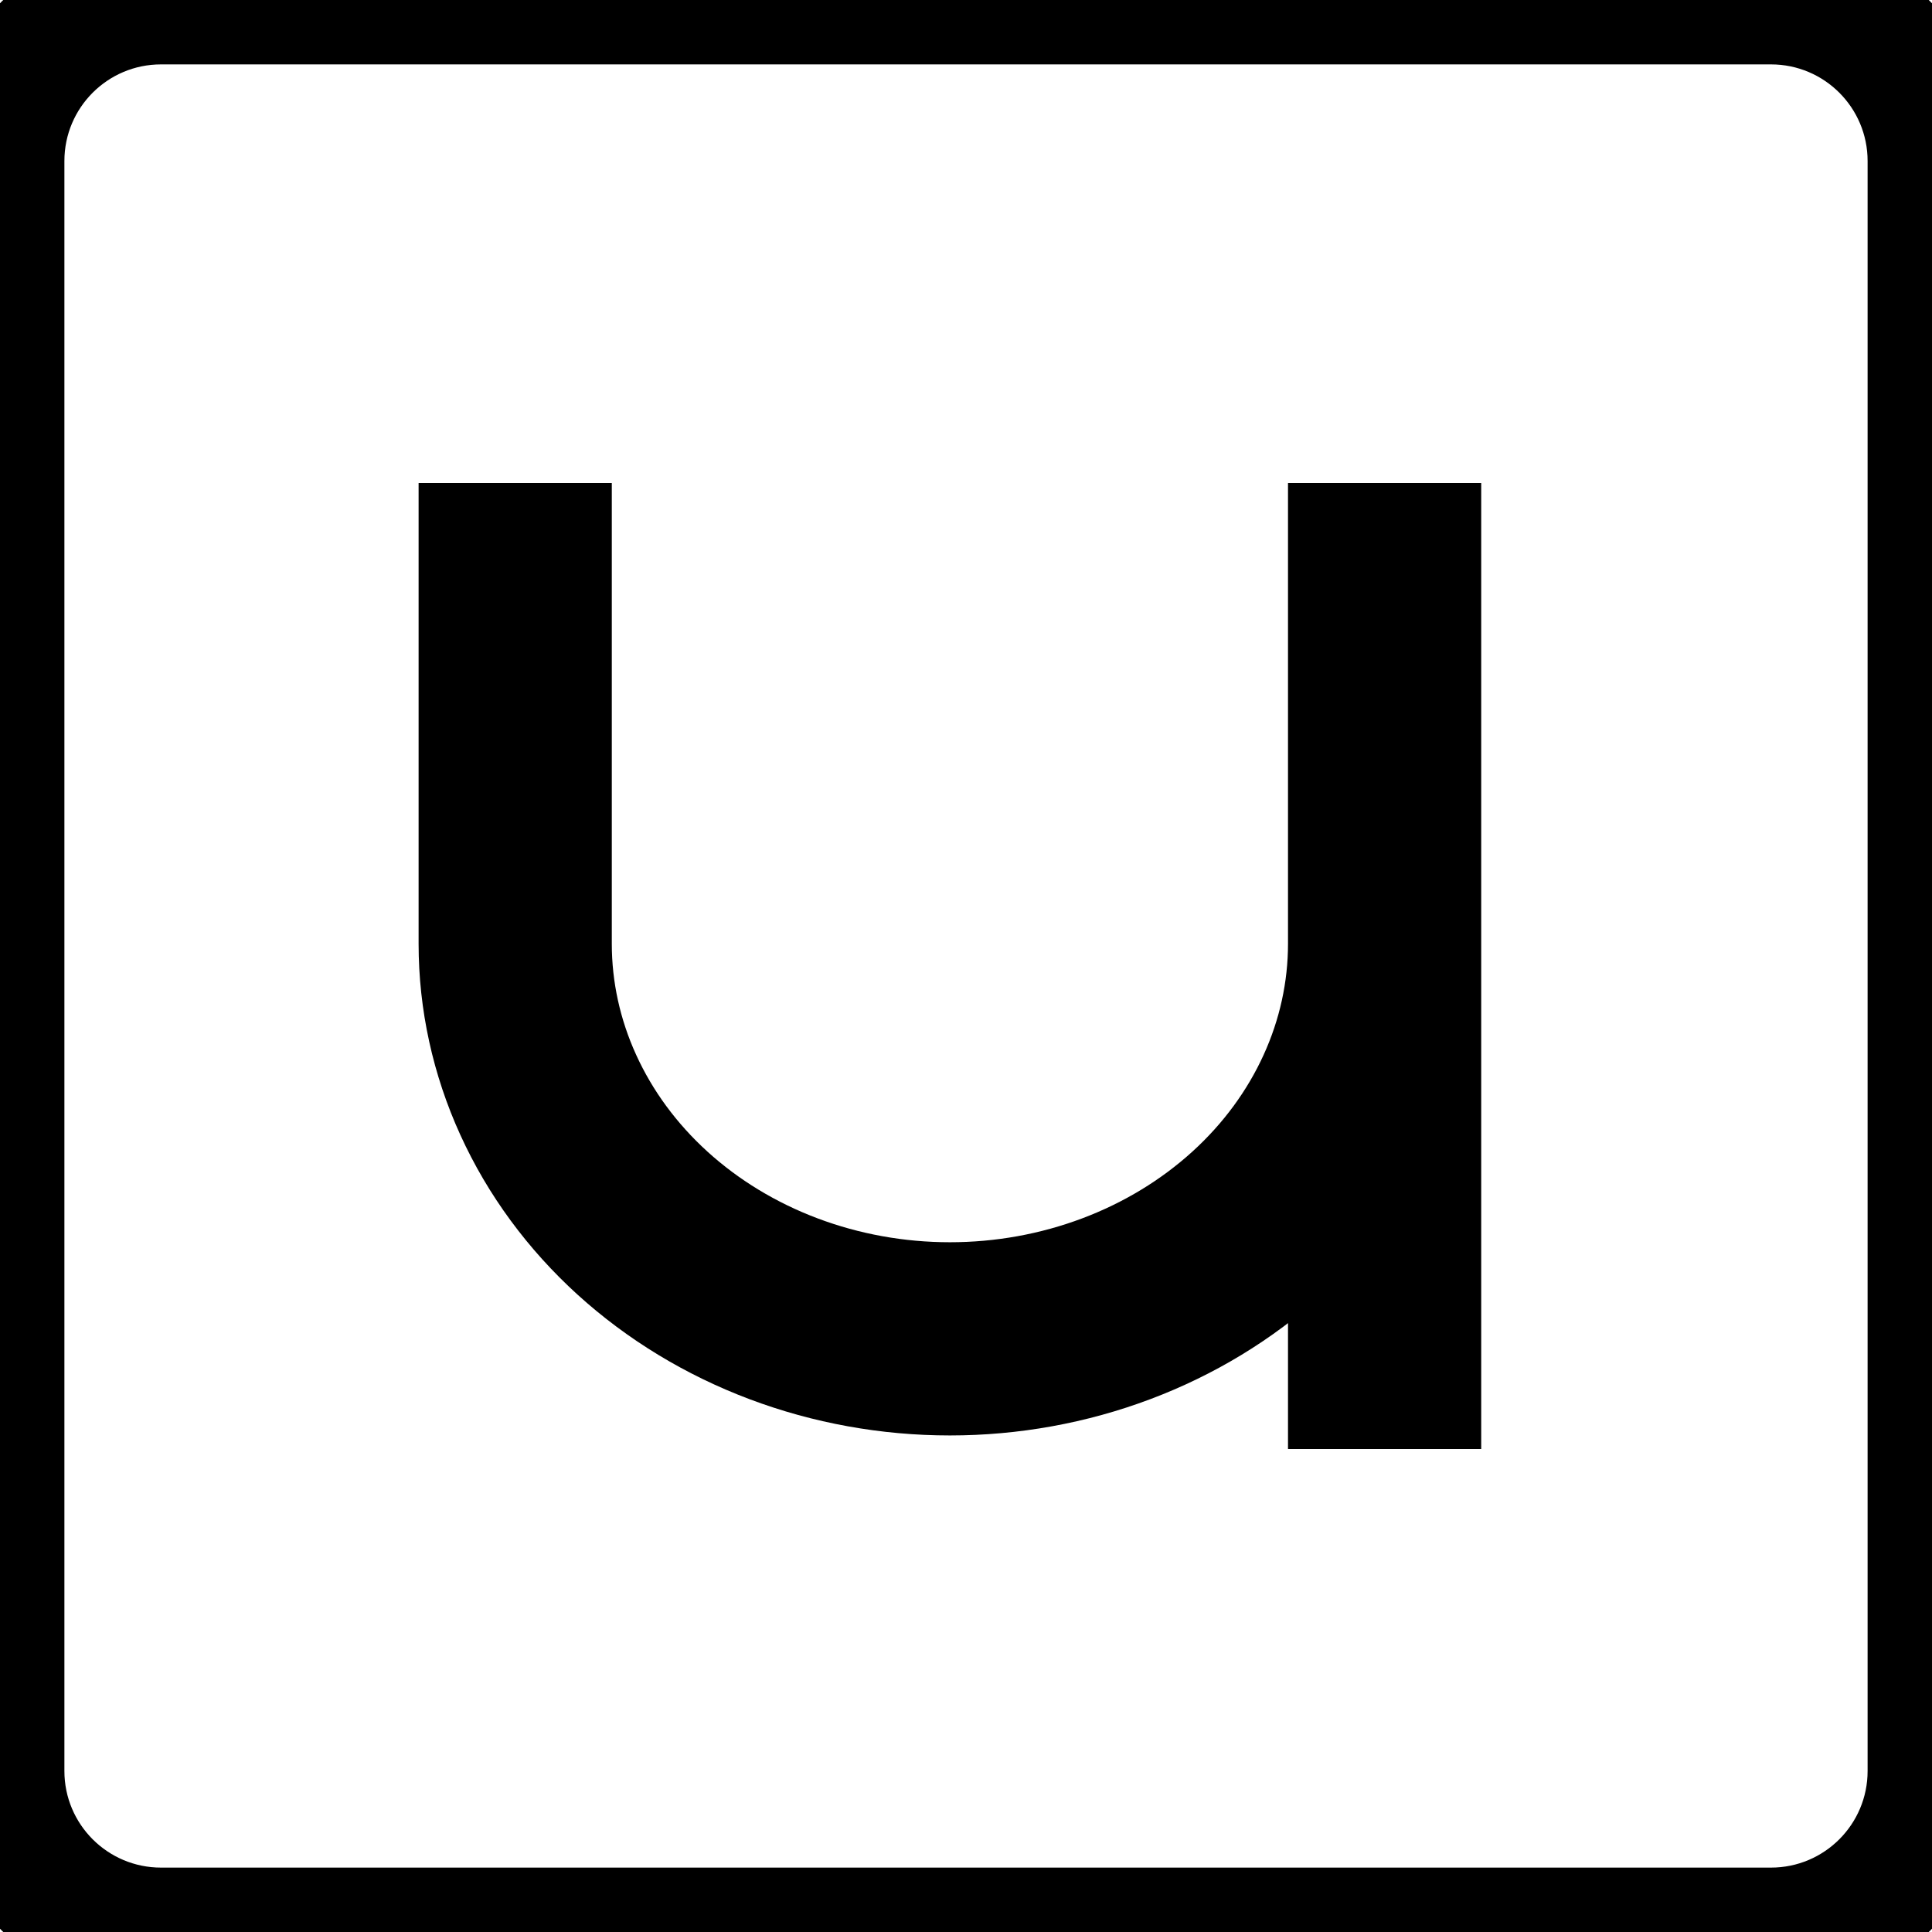 <svg width="60" height="60" viewBox="0 0 60 60" fill="none" xmlns="http://www.w3.org/2000/svg">
<path d="M43 29.312C43 30.923 42.651 32.518 41.972 34.006C41.294 35.495 40.3 36.847 39.046 37.986C37.792 39.125 36.304 40.029 34.666 40.645C33.028 41.262 31.273 41.579 29.5 41.579C27.727 41.579 25.972 41.262 24.334 40.645C22.696 40.029 21.208 39.125 19.954 37.986C18.701 36.847 17.706 35.495 17.028 34.006C16.349 32.518 16 30.923 16 29.312L16 15M43 29.312V15M43 29.312V45" stroke="black" stroke-width="6"/>
<path d="M5 2H55V-2H5V2ZM58 5V55H62V5H58ZM55 58H5V62H55V58ZM2 55V5H-2V55H2ZM5 58C3.343 58 2 56.657 2 55H-2C-2 58.866 1.134 62 5 62V58ZM58 55C58 56.657 56.657 58 55 58V62C58.866 62 62 58.866 62 55H58ZM55 2C56.657 2 58 3.343 58 5H62C62 1.134 58.866 -2 55 -2V2ZM5 -2C1.134 -2 -2 1.134 -2 5H2C2 3.343 3.343 2 5 2V-2Z" fill="black"/>
</svg>
